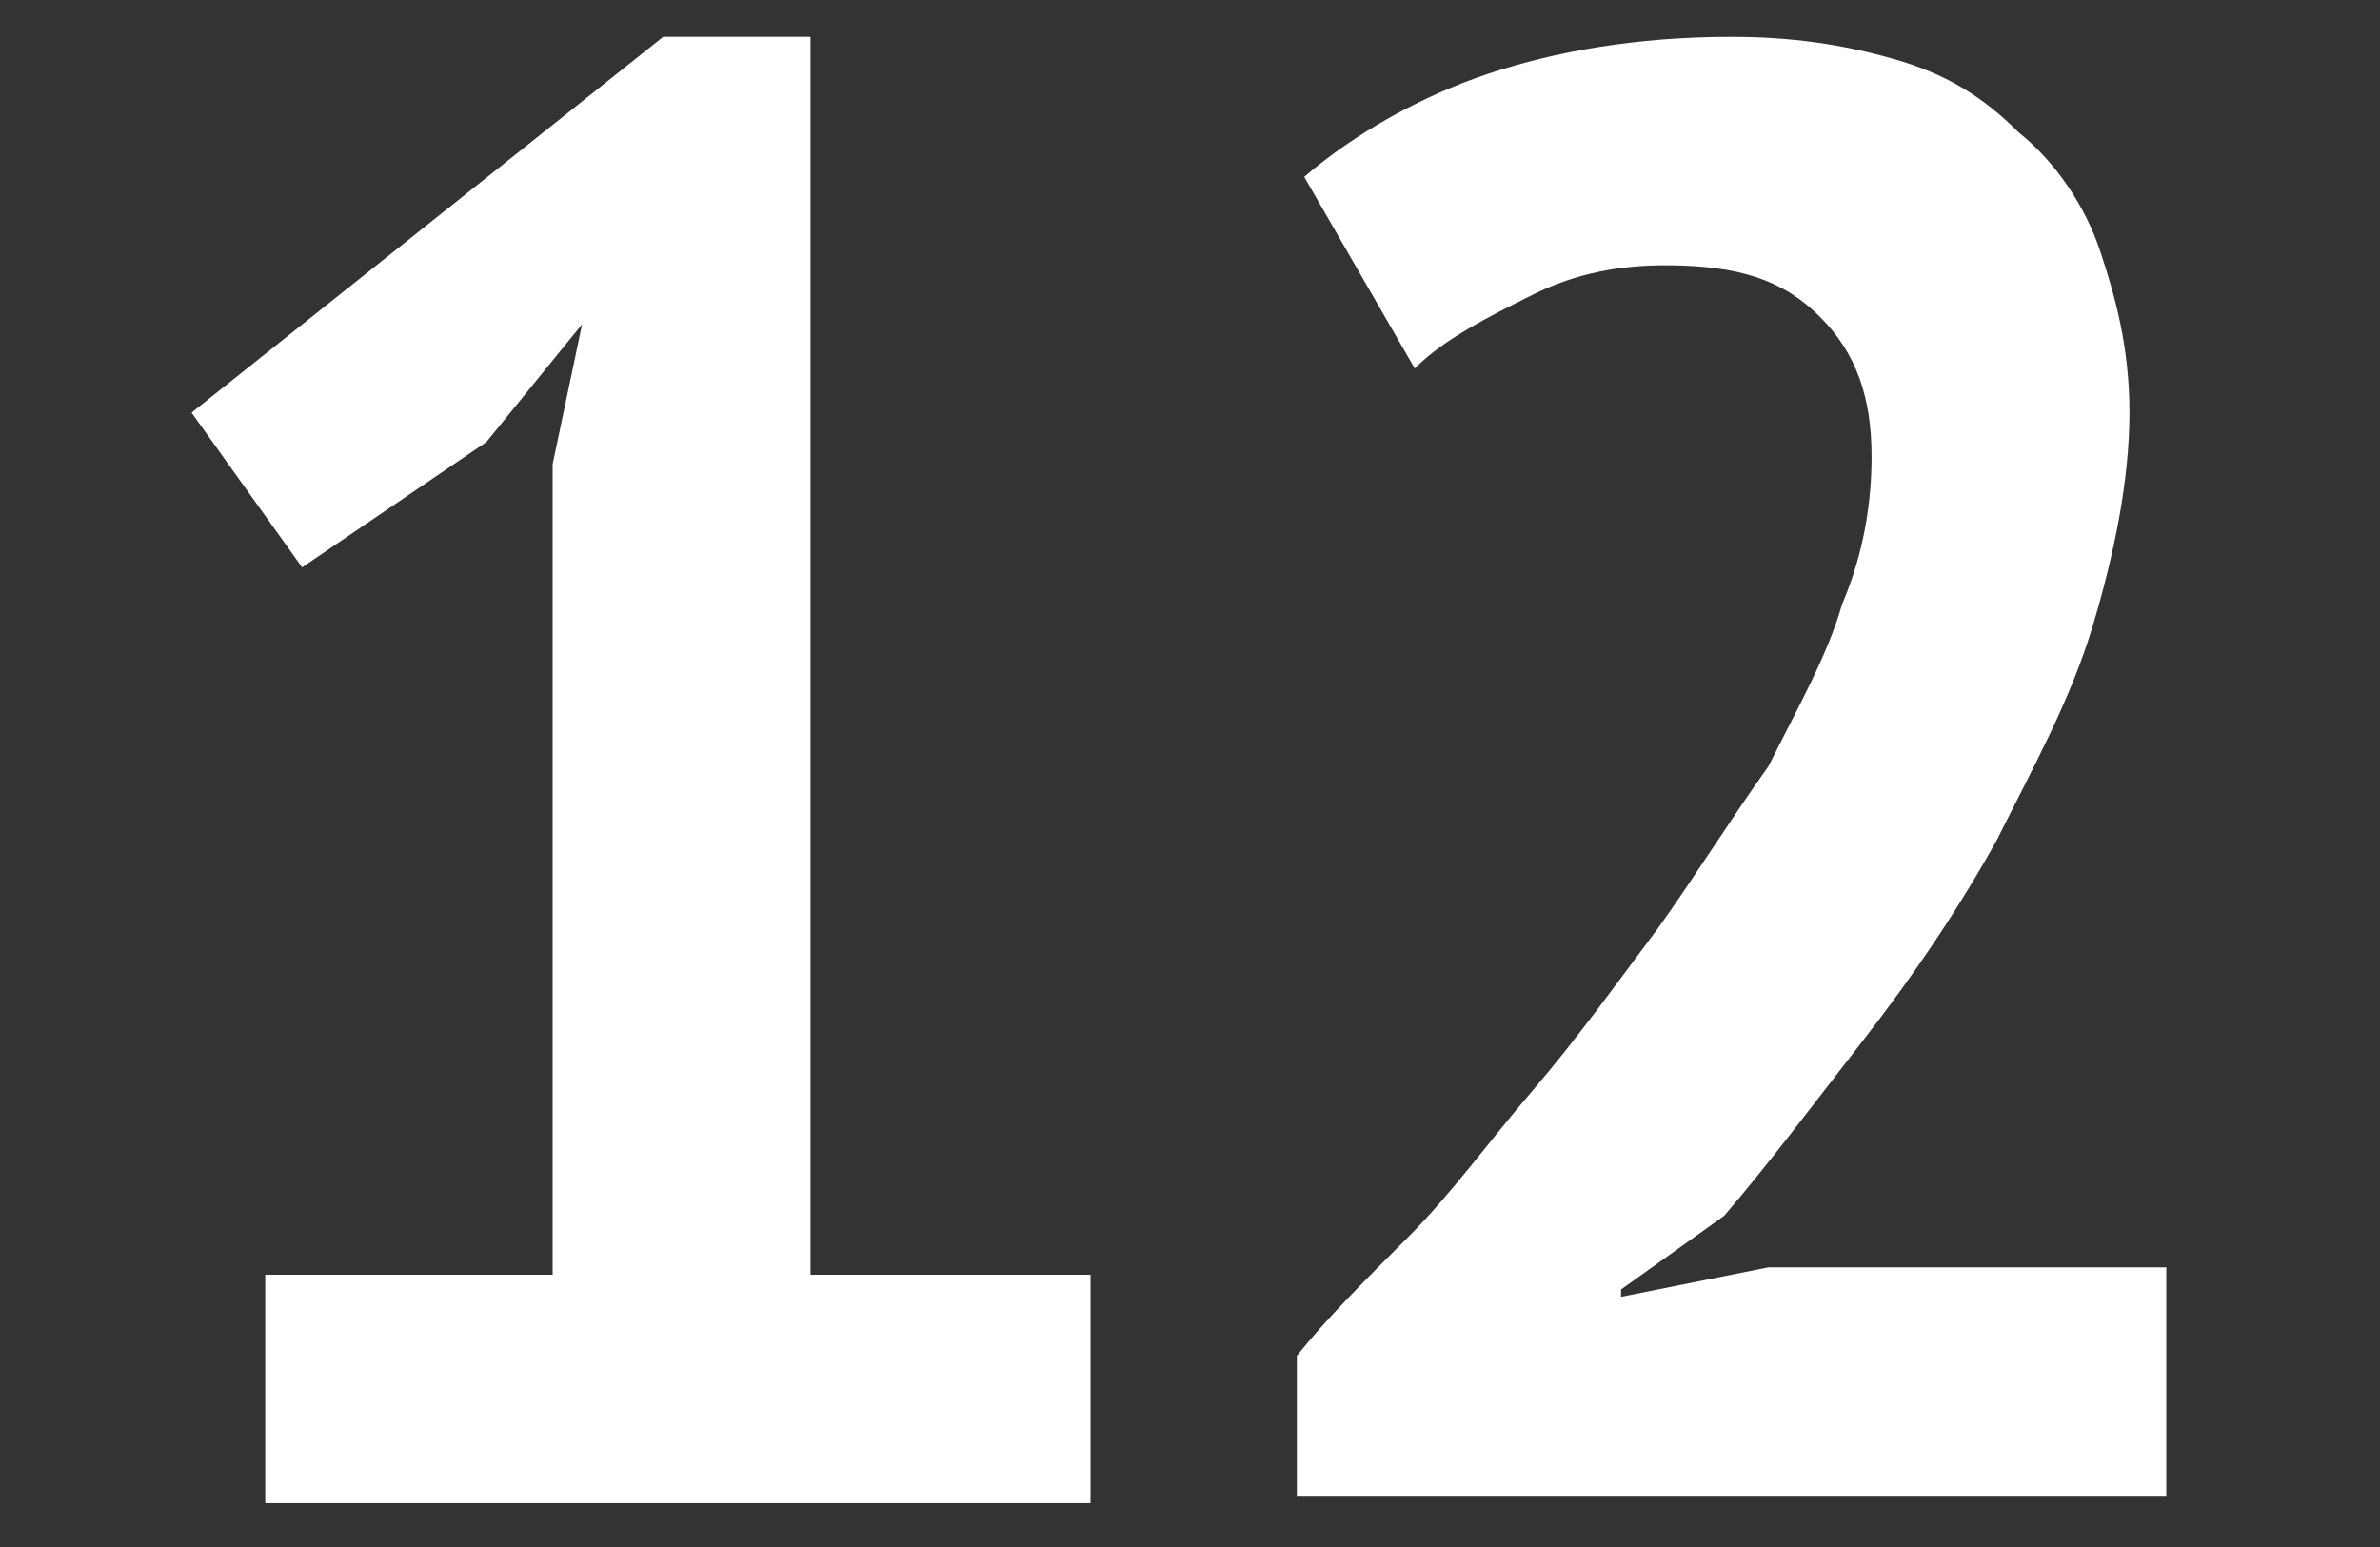 <?xml version="1.0" encoding="utf-8"?>
<!-- Generator: Adobe Illustrator 18.1.1, SVG Export Plug-In . SVG Version: 6.00 Build 0)  -->
<!DOCTYPE svg PUBLIC "-//W3C//DTD SVG 1.1//EN" "http://www.w3.org/Graphics/SVG/1.1/DTD/svg11.dtd">
<svg version="1.1" id="Vrstva_1" xmlns="http://www.w3.org/2000/svg" xmlns:xlink="http://www.w3.org/1999/xlink" x="0px" y="0px"
	 viewBox="0 0 32.3 21" enable-background="new 0 0 32.3 21" xml:space="preserve">
<rect x="0" y="0" width="32.3" height="21" fill="#333333" stroke="none"/>
<g>
	<path fill="#FFFFFF" d="M3.6,17.3h3.9v-11l0.4-1.9L6.6,6L4.1,7.7L2.6,5.6L9,0.5h2v16.8h3.8v3.1H3.6V17.3z"/>
	<path fill="#FFFFFF" d="M28.9,5.6c0,0.9-0.2,1.9-0.5,2.9c-0.3,1-0.8,1.9-1.3,2.9c-0.5,0.9-1.1,1.8-1.8,2.7s-1.3,1.7-1.9,2.4
		L22,17.5v0.1l2-0.4h5.4v3.1H17.6v-1.9c0.4-0.5,0.9-1,1.5-1.6c0.6-0.6,1.1-1.3,1.7-2c0.6-0.7,1.1-1.4,1.7-2.2c0.5-0.7,1-1.5,1.5-2.2
		c0.4-0.8,0.8-1.5,1-2.2c0.3-0.7,0.4-1.4,0.4-2c0-0.8-0.2-1.4-0.7-1.9s-1.1-0.7-2.1-0.7c-0.6,0-1.2,0.1-1.8,0.4
		c-0.6,0.3-1.2,0.6-1.6,1l-1.5-2.6c0.7-0.6,1.6-1.1,2.5-1.4s2-0.5,3.3-0.5c0.8,0,1.5,0.1,2.2,0.3c0.7,0.2,1.2,0.5,1.7,1
		c0.5,0.4,0.9,1,1.1,1.6S28.9,4.7,28.9,5.6z"/>
</g>
<g>
</g>
<g>
</g>
<g>
</g>
<g>
</g>
<g>
</g>
<g>
</g>
</svg>
